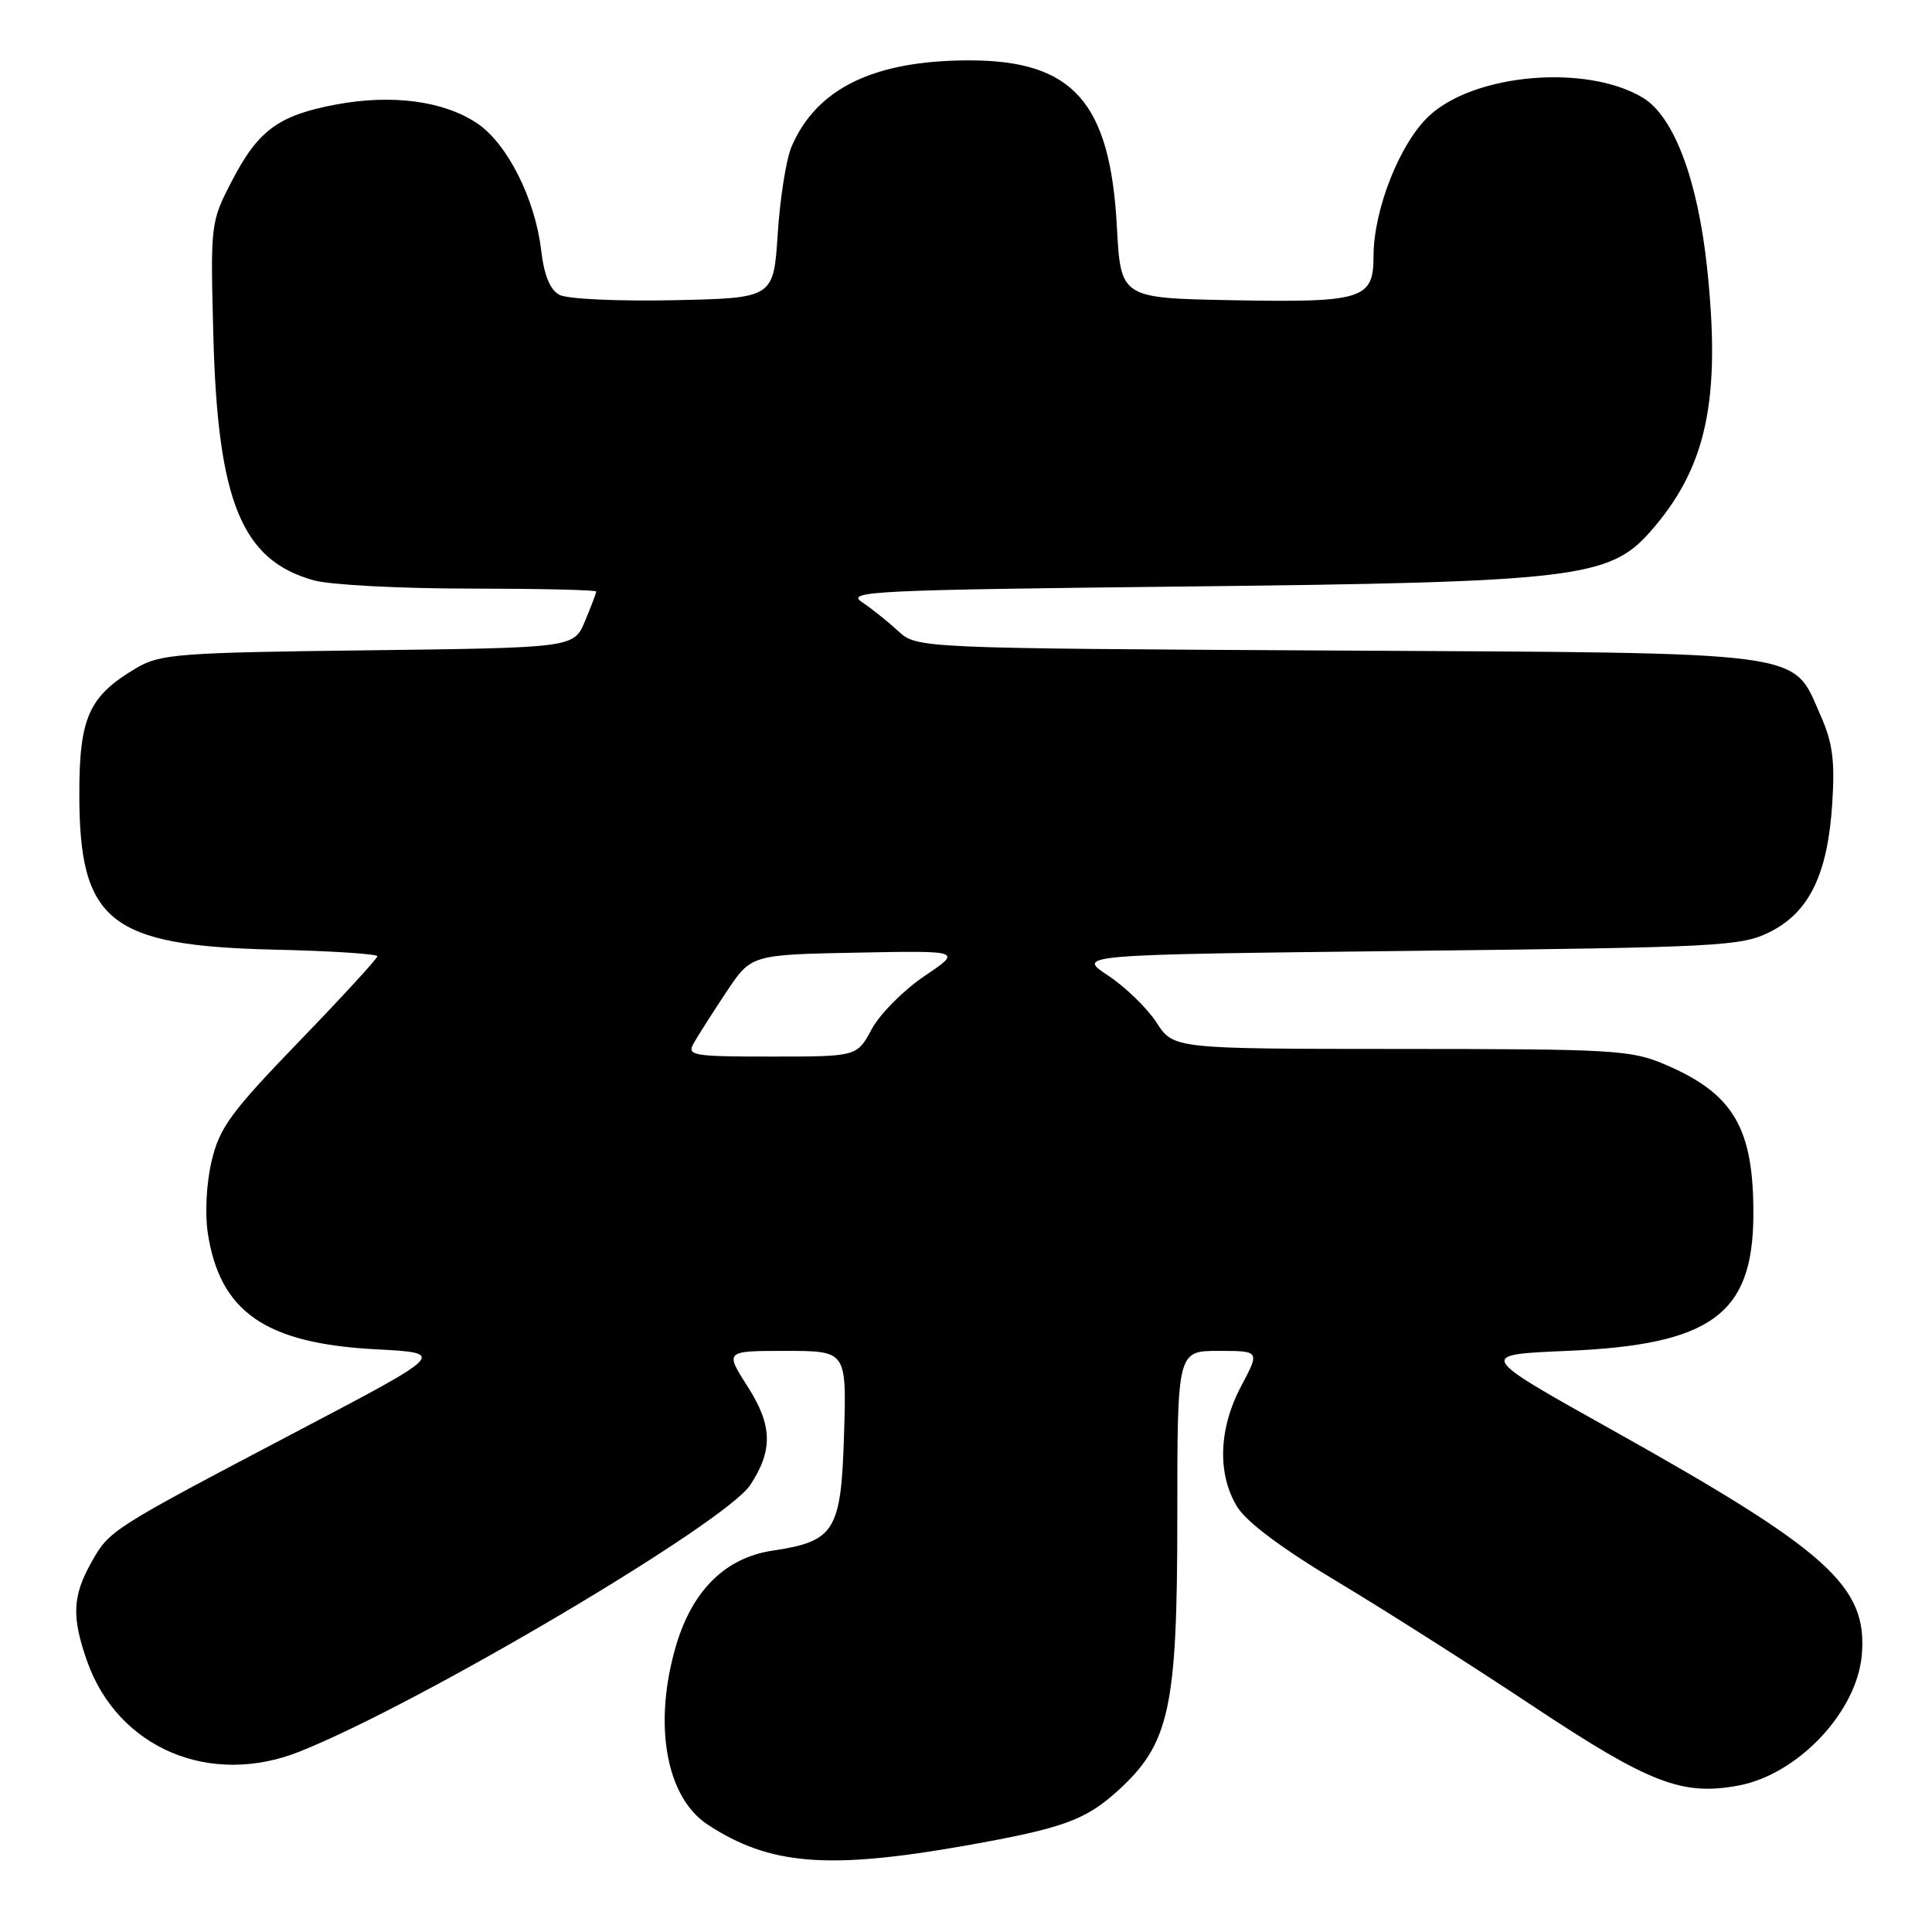 <?xml version="1.0" encoding="UTF-8" standalone="no"?>
<!DOCTYPE svg PUBLIC "-//W3C//DTD SVG 1.1//EN" "http://www.w3.org/Graphics/SVG/1.1/DTD/svg11.dtd" >
<svg xmlns="http://www.w3.org/2000/svg" xmlns:xlink="http://www.w3.org/1999/xlink" version="1.1" viewBox="0 0 256 256">
 <g >
 <path fill="currentColor"
d=" M 128.06 244.53 C 140.78 242.27 143.78 241.19 148.03 237.36 C 154.99 231.07 156.00 226.45 156.00 200.96 C 156.00 179.00 156.00 179.00 161.47 179.00 C 166.94 179.00 166.94 179.00 164.47 183.65 C 161.48 189.28 161.27 195.29 163.92 199.64 C 165.16 201.67 169.82 205.16 177.17 209.56 C 183.40 213.29 195.11 220.74 203.19 226.11 C 218.58 236.32 222.91 237.99 230.38 236.59 C 238.24 235.11 246.05 226.84 246.70 219.29 C 247.48 210.18 242.27 205.49 213.46 189.39 C 195.77 179.50 195.77 179.50 207.64 179.00 C 226.71 178.20 232.25 174.18 232.33 161.10 C 232.40 149.51 229.74 144.95 220.67 141.07 C 216.14 139.13 213.92 139.00 185.67 138.99 C 155.50 138.98 155.50 138.98 153.25 135.50 C 152.01 133.59 149.12 130.78 146.82 129.26 C 142.64 126.50 142.64 126.50 186.57 126.00 C 227.94 125.53 230.73 125.38 234.50 123.50 C 239.73 120.89 242.18 115.85 242.78 106.50 C 243.15 100.76 242.84 98.42 241.21 94.74 C 237.42 86.17 240.24 86.54 177.00 86.20 C 121.51 85.90 121.51 85.90 119.00 83.61 C 117.63 82.34 115.46 80.61 114.18 79.76 C 112.07 78.35 115.83 78.17 156.68 77.72 C 208.67 77.15 213.25 76.61 218.68 70.44 C 226.14 61.97 228.06 53.02 226.20 35.50 C 224.95 23.79 221.81 15.47 217.72 12.97 C 210.31 8.47 195.42 9.72 189.37 15.35 C 185.50 18.94 182.00 27.78 182.00 33.94 C 182.00 39.66 180.59 40.10 163.27 39.78 C 148.50 39.50 148.50 39.50 147.99 30.00 C 147.10 13.54 142.18 8.00 128.43 8.00 C 115.78 8.00 108.14 11.73 104.86 19.50 C 104.17 21.15 103.35 26.32 103.05 31.00 C 102.50 39.50 102.50 39.50 89.24 39.78 C 81.83 39.93 75.16 39.62 74.13 39.07 C 72.88 38.40 72.10 36.50 71.70 33.12 C 70.89 26.29 67.18 18.96 63.18 16.31 C 58.75 13.37 51.96 12.47 44.57 13.84 C 36.90 15.27 34.19 17.26 30.69 24.05 C 27.90 29.44 27.88 29.66 28.27 44.50 C 28.85 66.50 32.04 74.25 41.58 76.90 C 43.74 77.50 53.04 77.99 62.25 77.99 C 71.46 78.00 79.00 78.17 79.00 78.38 C 79.00 78.59 78.33 80.35 77.52 82.29 C 76.04 85.83 76.04 85.83 48.77 86.17 C 23.64 86.47 21.23 86.66 18.10 88.50 C 11.76 92.24 10.50 95.04 10.51 105.33 C 10.53 122.11 14.55 125.31 36.25 125.83 C 43.81 126.00 50.00 126.40 50.00 126.71 C 50.00 127.02 45.33 132.10 39.63 138.00 C 30.62 147.33 29.10 149.40 28.06 153.77 C 27.36 156.65 27.14 160.72 27.52 163.30 C 29.10 173.82 35.14 178.02 49.81 178.79 C 59.12 179.28 59.12 179.28 39.81 189.43 C 14.49 202.74 14.53 202.72 12.09 207.05 C 9.60 211.49 9.48 214.27 11.54 220.11 C 15.61 231.64 27.82 236.83 39.71 232.09 C 55.65 225.74 96.13 201.78 99.42 196.76 C 102.44 192.16 102.35 188.87 99.08 183.75 C 96.04 179.00 96.04 179.00 104.11 179.00 C 112.18 179.00 112.18 179.00 111.84 190.09 C 111.45 202.90 110.63 204.23 102.35 205.47 C 96.15 206.40 91.76 210.71 89.60 217.98 C 86.51 228.39 88.22 238.13 93.77 241.77 C 101.99 247.16 109.72 247.78 128.06 244.53 Z  M 91.91 138.25 C 92.45 137.29 94.38 134.25 96.21 131.50 C 99.52 126.50 99.52 126.50 113.51 126.23 C 127.50 125.96 127.50 125.96 122.47 129.35 C 119.71 131.22 116.57 134.38 115.50 136.38 C 113.55 140.00 113.55 140.00 102.24 140.00 C 91.76 140.00 91.00 139.87 91.91 138.25 Z "/>
</g>
</svg>